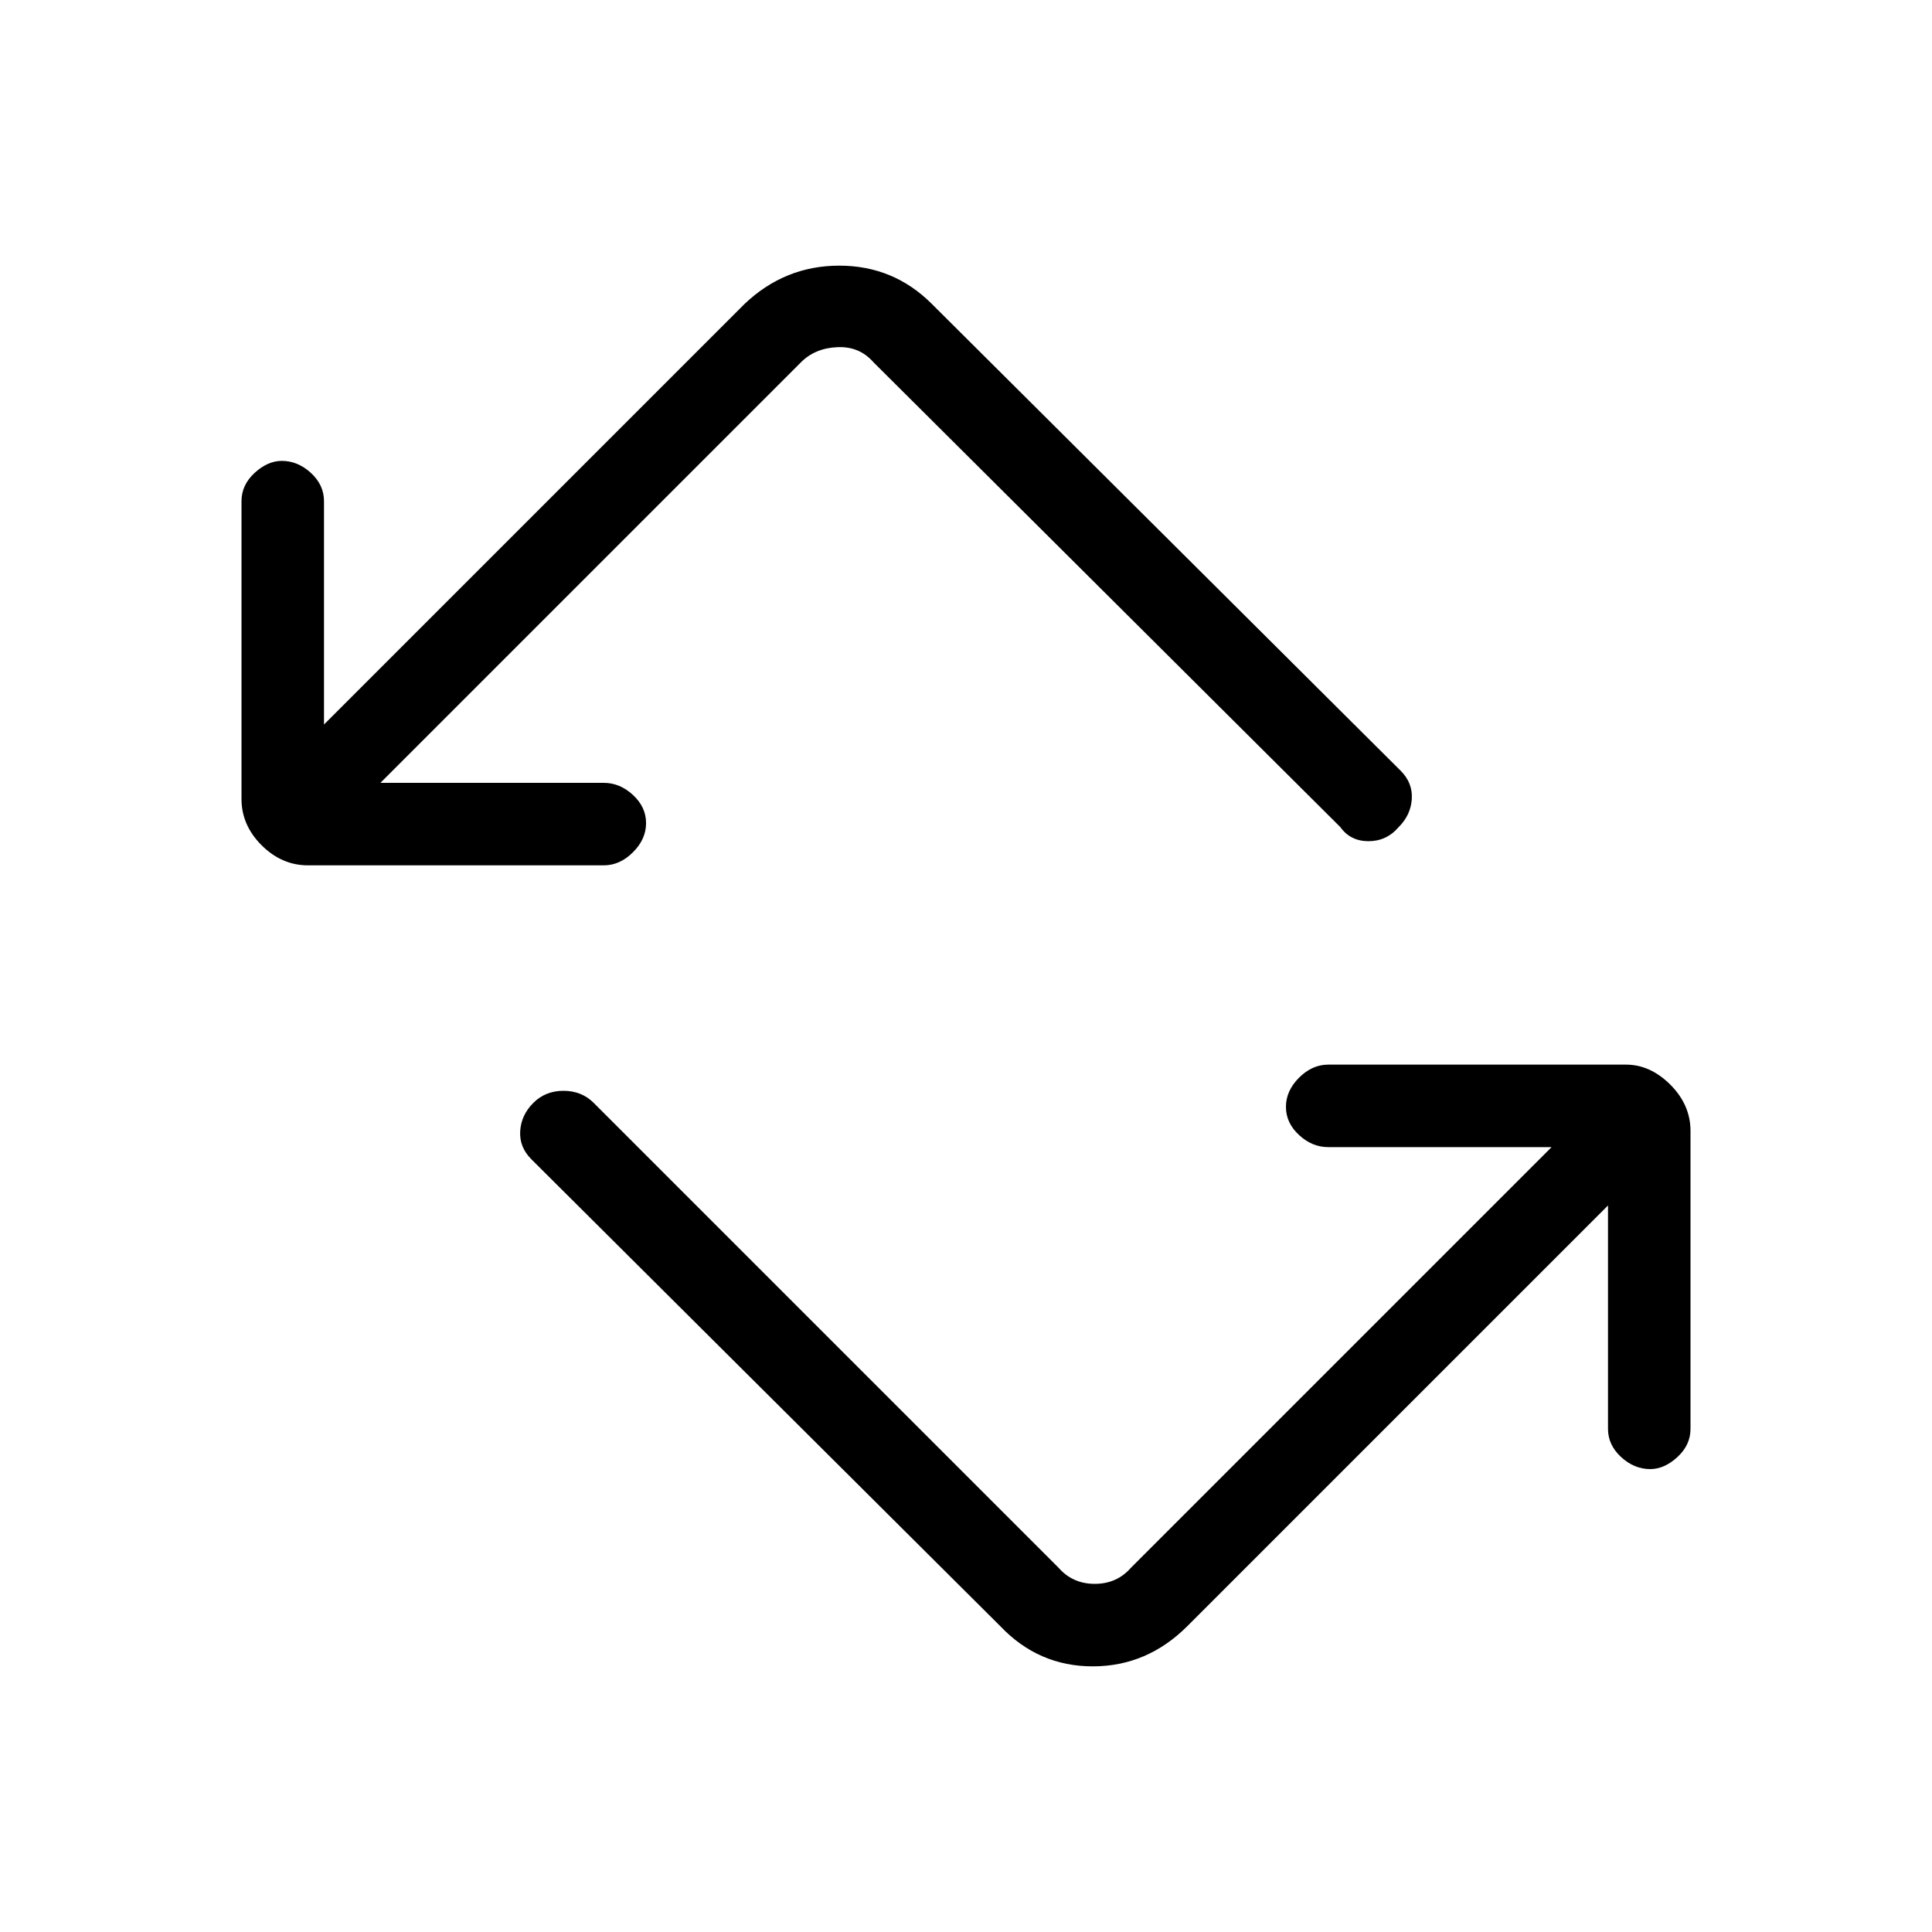 <svg xmlns="http://www.w3.org/2000/svg" height="20" width="20"><path d="M10.354 16.833 5.5 12q-.125-.125-.115-.292.011-.166.136-.291.125-.125.312-.125.188 0 .313.125l4.812 4.812q.146.167.375.167t.375-.167l4.354-4.354H13.75q-.167 0-.302-.125-.136-.125-.136-.292 0-.166.136-.302.135-.135.302-.135h3.083q.25 0 .459.208.208.209.208.479v3.084q0 .166-.135.291-.136.125-.282.125-.166 0-.302-.125-.135-.125-.135-.291v-2.313l-4.354 4.354q-.417.417-.98.417-.562 0-.958-.417ZM6.25 8.958H3.188q-.271 0-.48-.208-.208-.208-.208-.479V5.188q0-.167.135-.292.136-.125.282-.125.166 0 .302.125.135.125.135.292V7.5l4.354-4.354q.417-.396.98-.396.562 0 .958.396L14.5 7.979q.125.125.115.292-.011.167-.136.291-.125.146-.312.146-.188 0-.292-.146L9.042 3.75q-.146-.167-.375-.156-.229.01-.375.156L3.938 8.104H6.25q.167 0 .302.125.136.125.136.292 0 .167-.136.302-.135.135-.302.135Z"/></svg>
